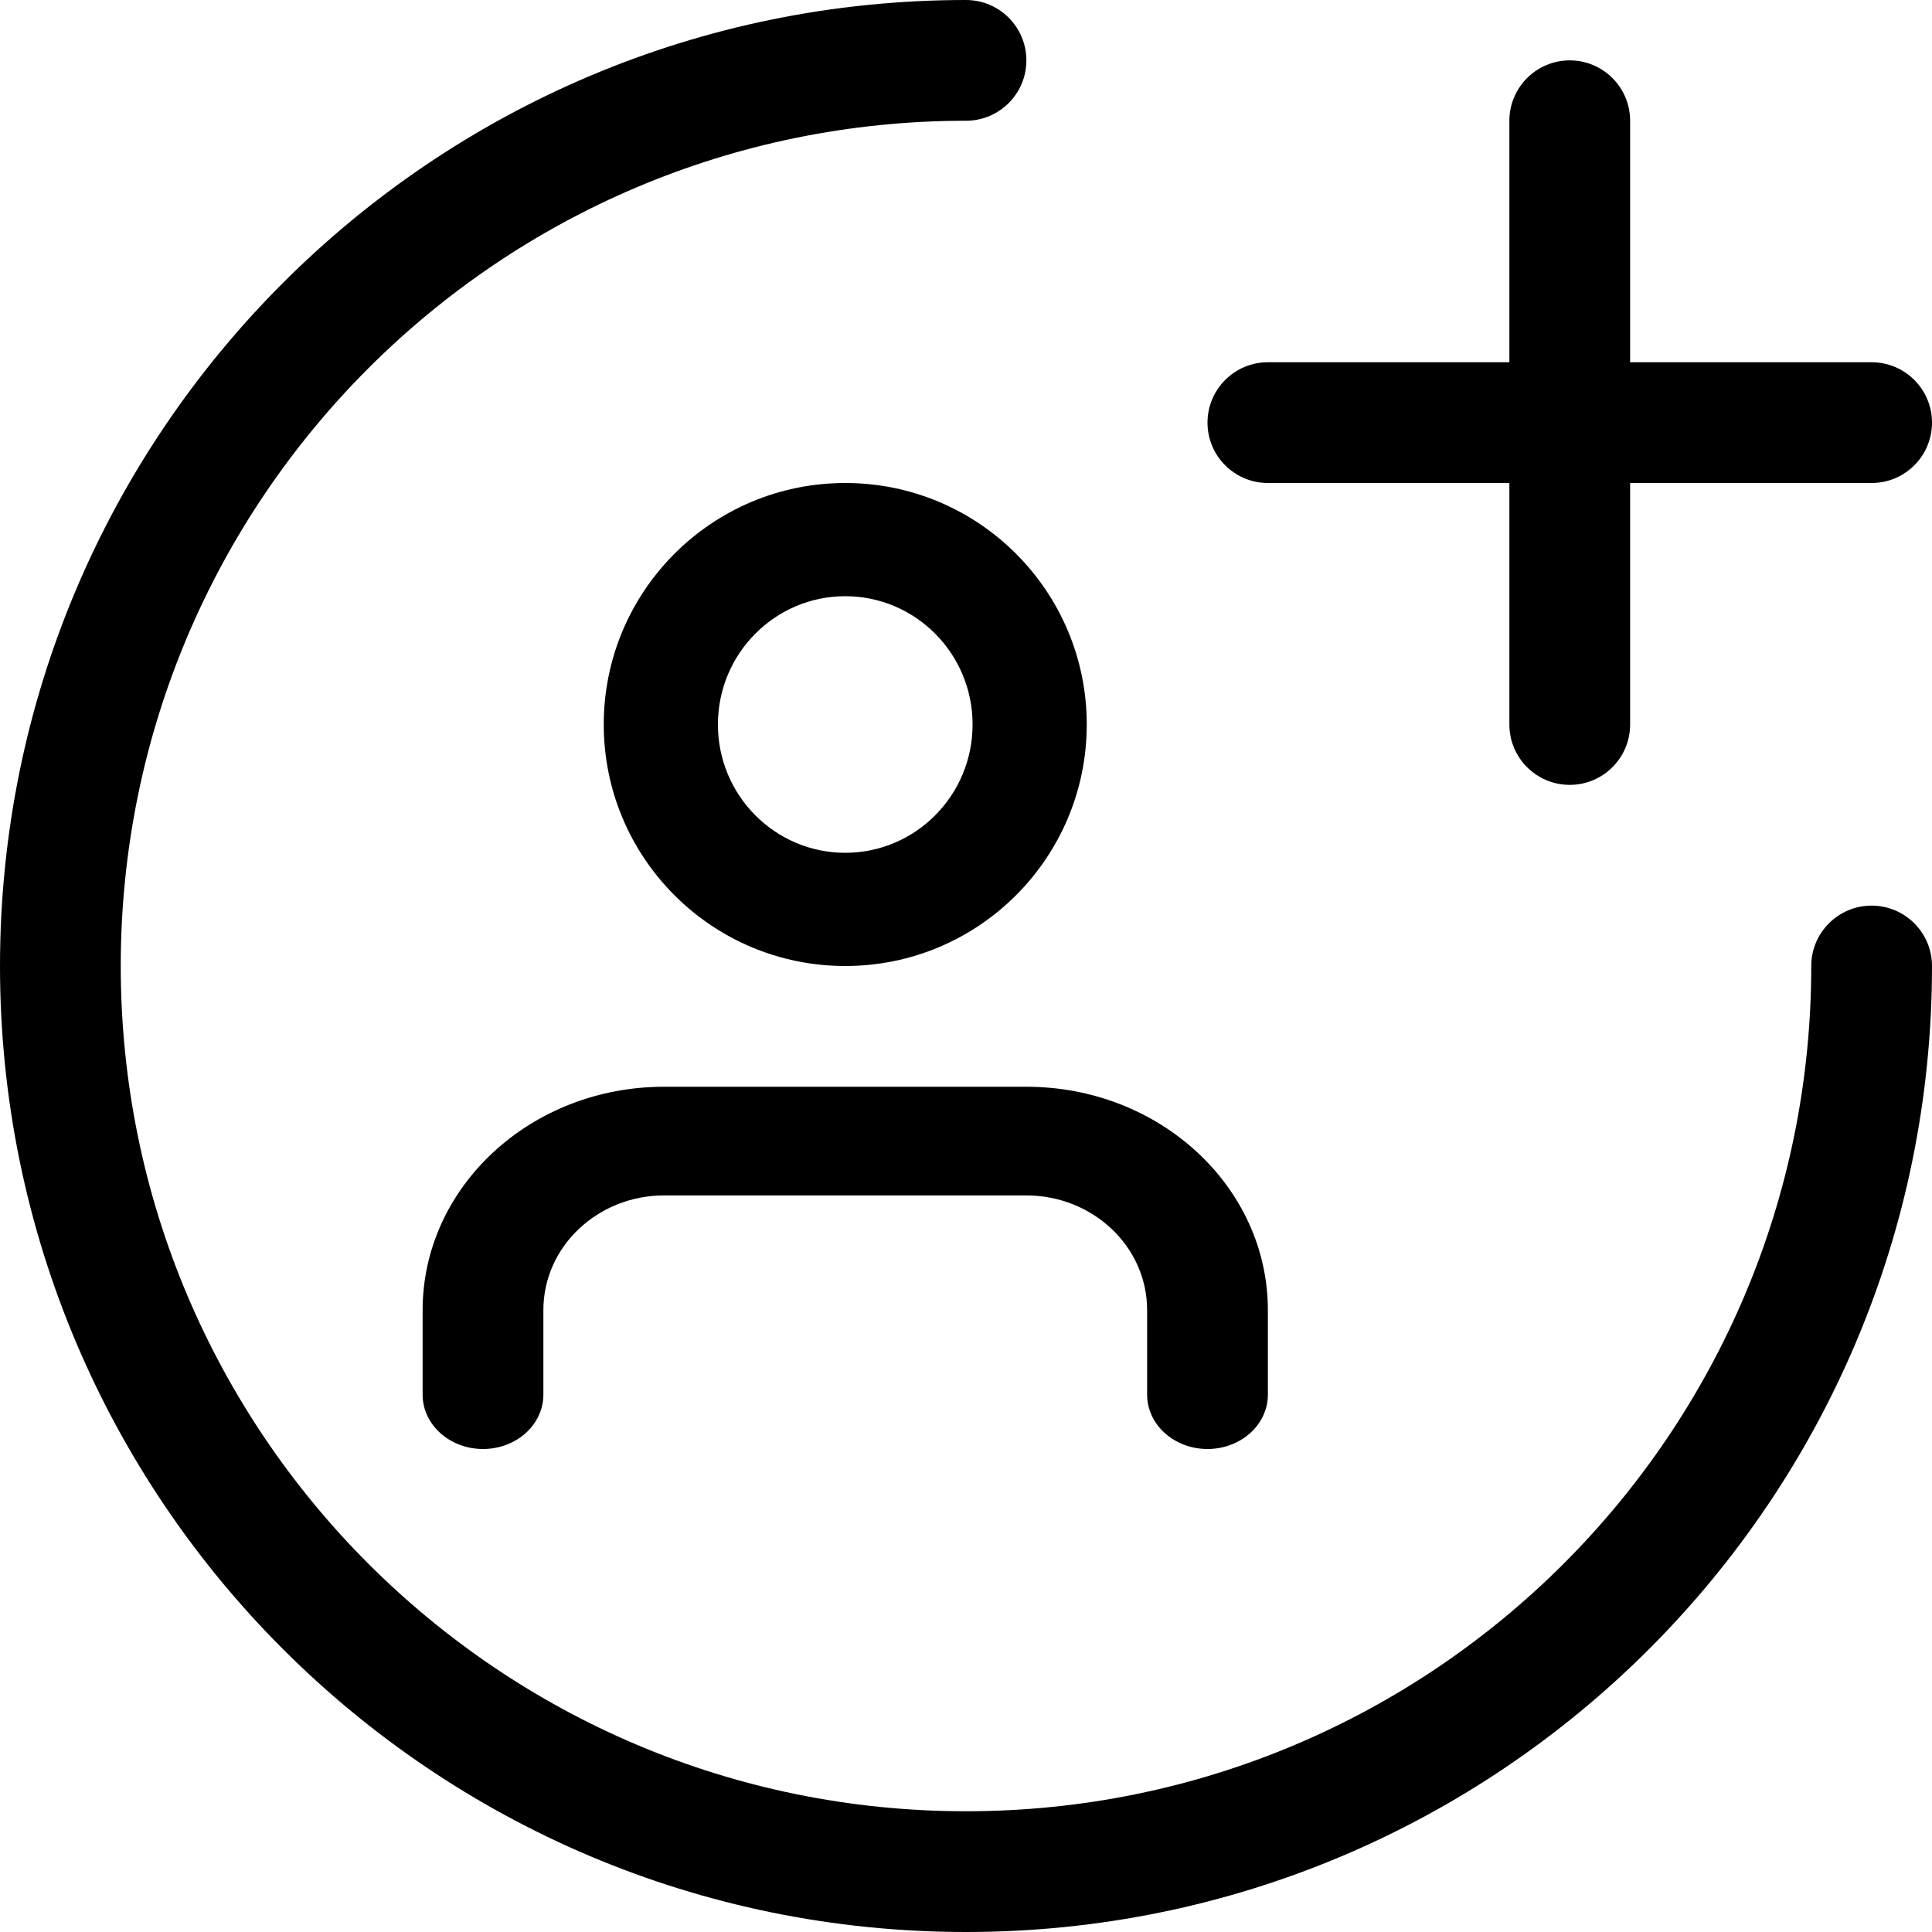<?xml version="1.0" encoding="UTF-8"?>
<svg width="32px" height="32px" viewBox="0 0 32 32" version="1.1" xmlns="http://www.w3.org/2000/svg" xmlns:xlink="http://www.w3.org/1999/xlink">
    <!-- Generator: Sketch 48.2 (47327) - http://www.bohemiancoding.com/sketch -->
    <title>AddUser32</title>
    <desc>Created with Sketch.</desc>
    <defs></defs>
    <g id="Page-1" stroke="none" stroke-width="1" fill="none" fill-rule="evenodd">
        <g id="AddUser32" fill="#000000" fill-rule="nonzero">
            <path d="M25,6 L25,2 C25,1.448 25.448,1 26,1 C26.552,1 27,1.448 27,2 L27,6 L31,6 C31.552,6 32,6.448 32,7 C32,7.552 31.552,8 31,8 L27,8 L27,12 C27,12.552 26.552,13 26,13 C25.448,13 25,12.552 25,12 L25,8 L21,8 C20.448,8 20,7.552 20,7 C20,6.448 20.448,6 21,6 L25,6 Z M16,0 C16.552,0 17,0.448 17,1 C17,1.552 16.552,2 16,2 C8.268,2 2,8.268 2,16 C2,23.732 8.268,30 16,30 C23.732,30 30,23.732 30,16 C30,15.448 30.448,15 31,15 C31.552,15 32,15.448 32,16 C32,24.837 24.837,32 16,32 C7.163,32 0,24.837 0,16 C0,7.163 7.163,0 16,0 Z M21,23.1 C21,23.597 20.552,24 20,24 C19.448,24 19,23.597 19,23.1 L19,21.7 C19,20.643 18.096,19.8 17,19.8 L11,19.8 C9.904,19.8 9,20.643 9,21.7 L9,23.1 C9,23.597 8.552,24 8,24 C7.448,24 7,23.597 7,23.1 L7,21.7 C7,19.664 8.783,18 11,18 L17,18 C19.217,18 21,19.664 21,21.7 L21,23.1 Z M14,16 C11.789,16 10,14.207 10,12 C10,9.793 11.789,8 14,8 C16.211,8 18,9.793 18,12 C18,14.207 16.211,16 14,16 Z M14,14.125 C15.162,14.125 16.109,13.176 16.109,12 C16.109,10.824 15.162,9.875 14,9.875 C12.838,9.875 11.891,10.824 11.891,12 C11.891,13.176 12.838,14.125 14,14.125 Z"></path>
        </g>
    </g>
</svg>